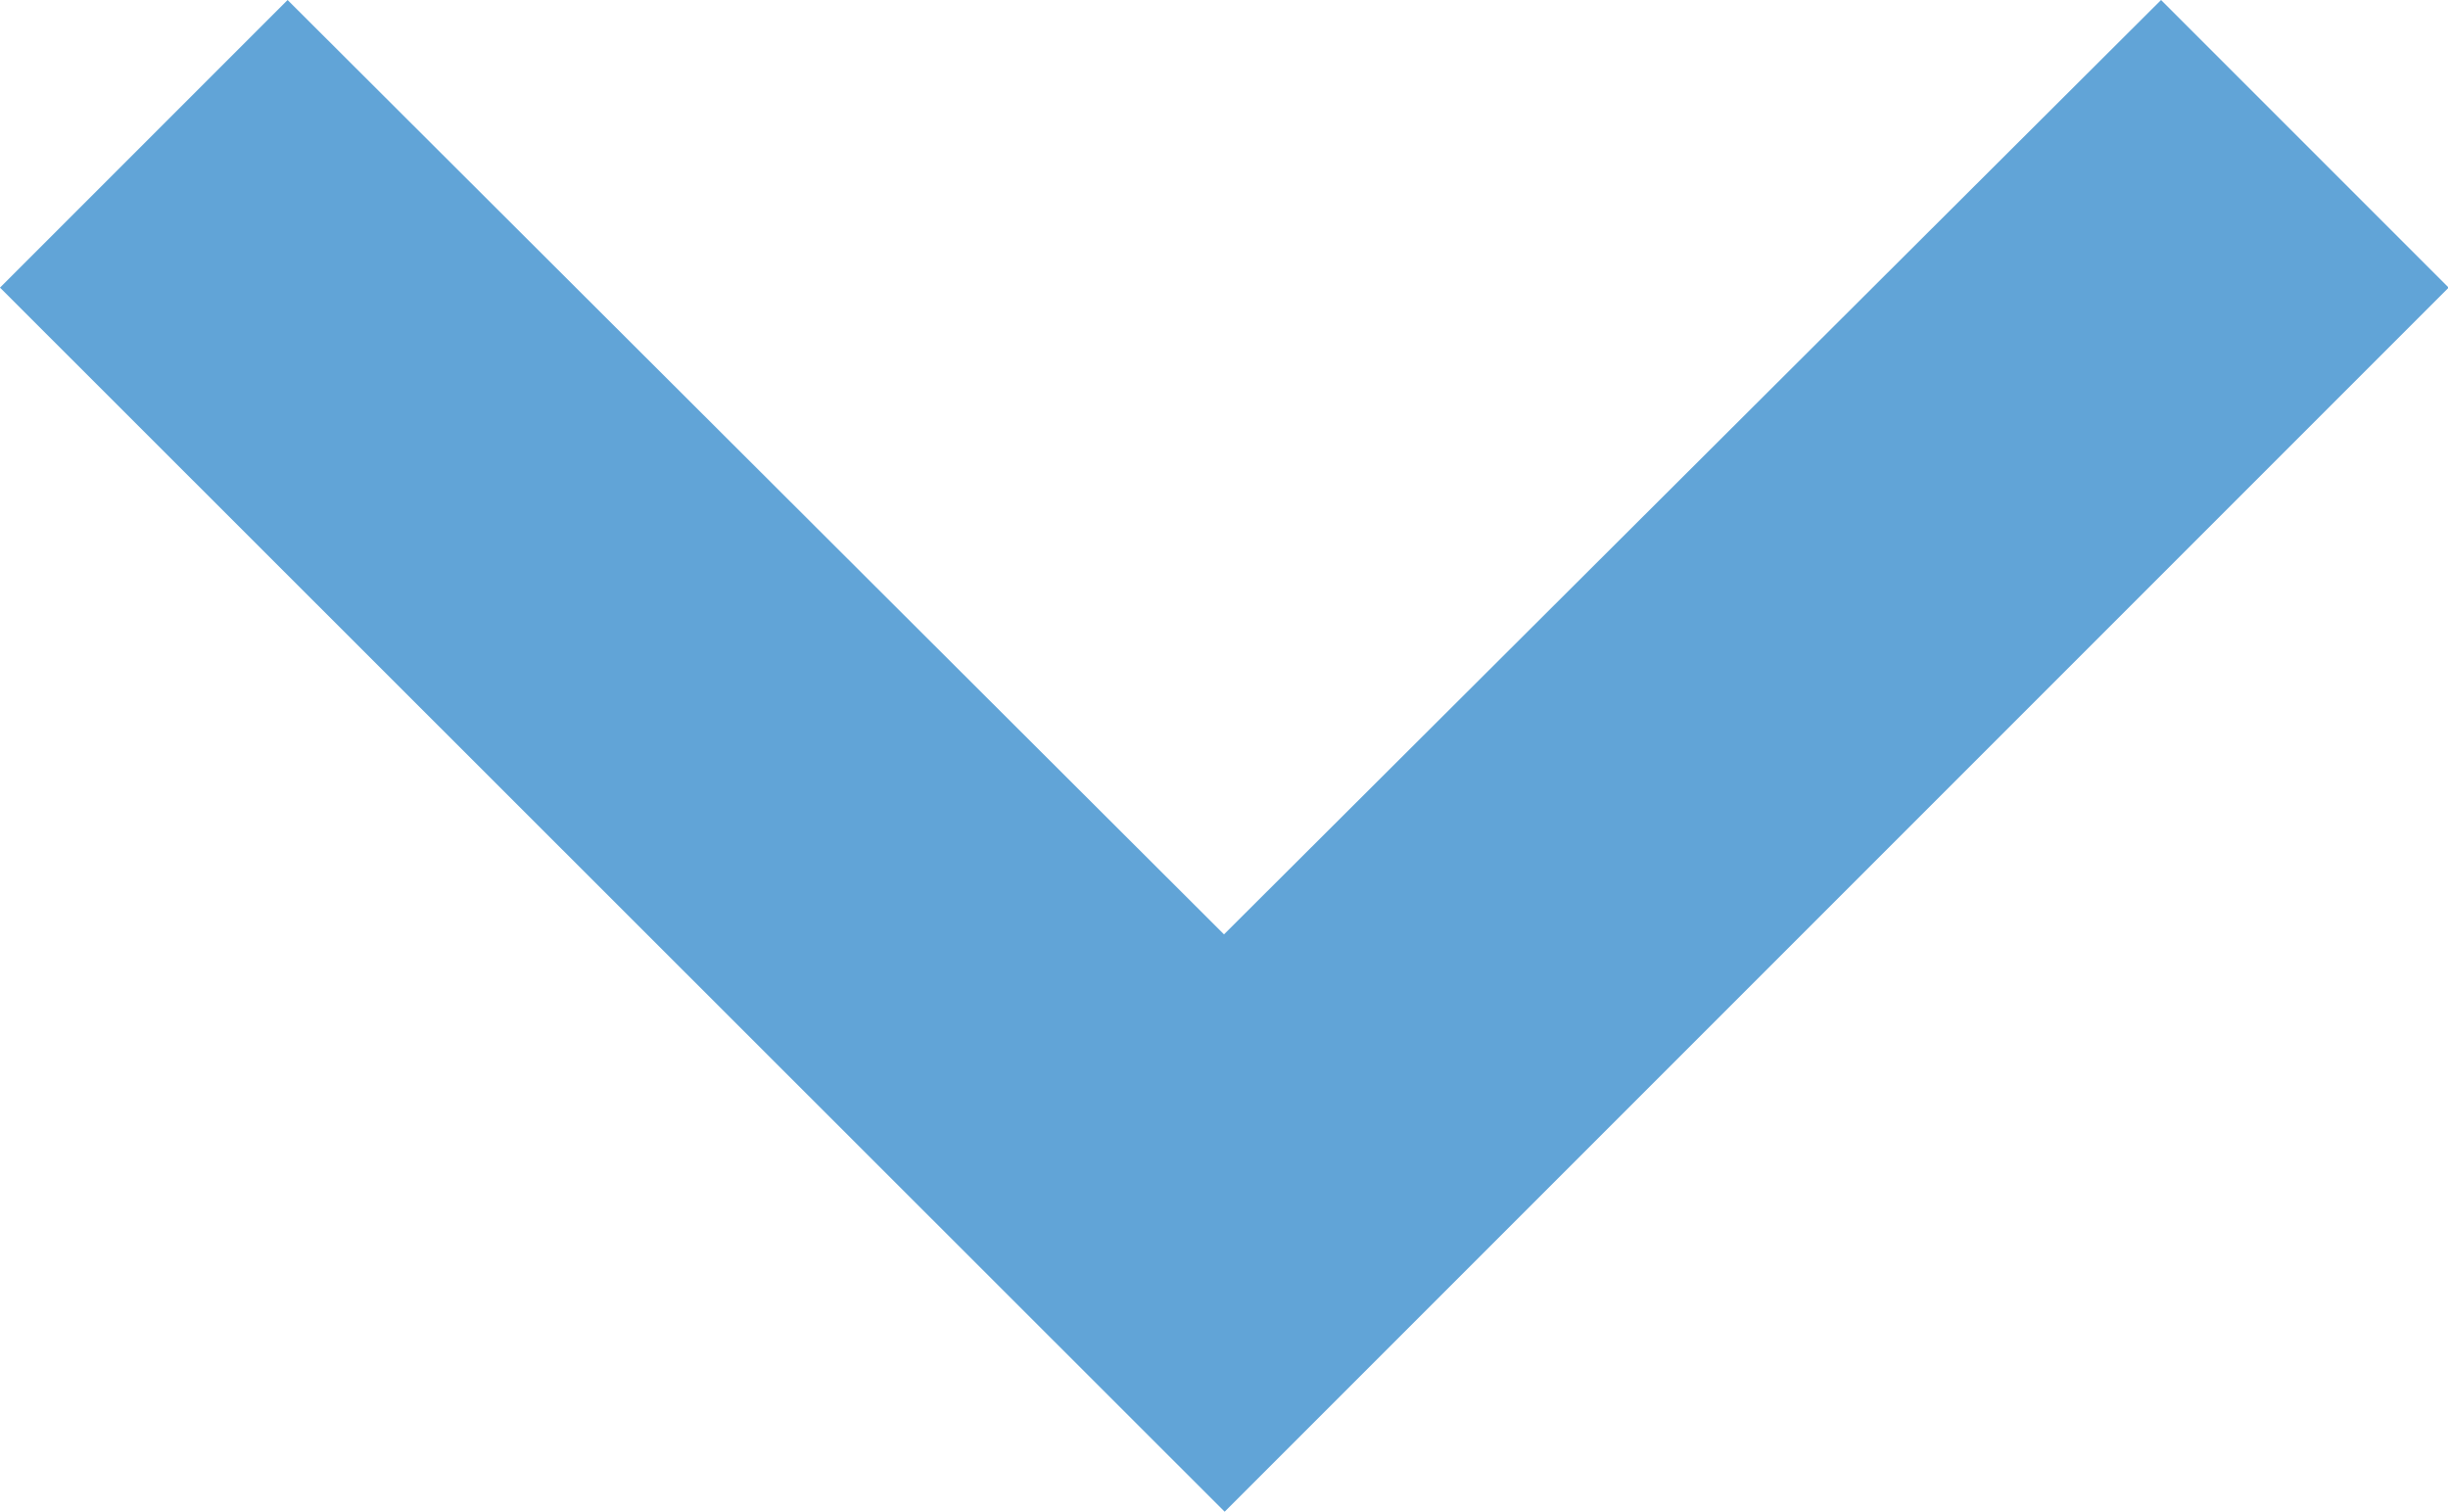 <svg xmlns="http://www.w3.org/2000/svg" width="15.066" height="9.303" viewBox="0 0 15.066 9.303">
  <path id="Icon_material-keyboard-arrow-down" data-name="Icon material-keyboard-arrow-down" d="M10.77,11.76l5.763,5.75L22.3,11.76l1.77,1.77-7.533,7.533L9,13.53Z" transform="translate(-9 -11.76)" fill="#61a4d7"/>
</svg>
